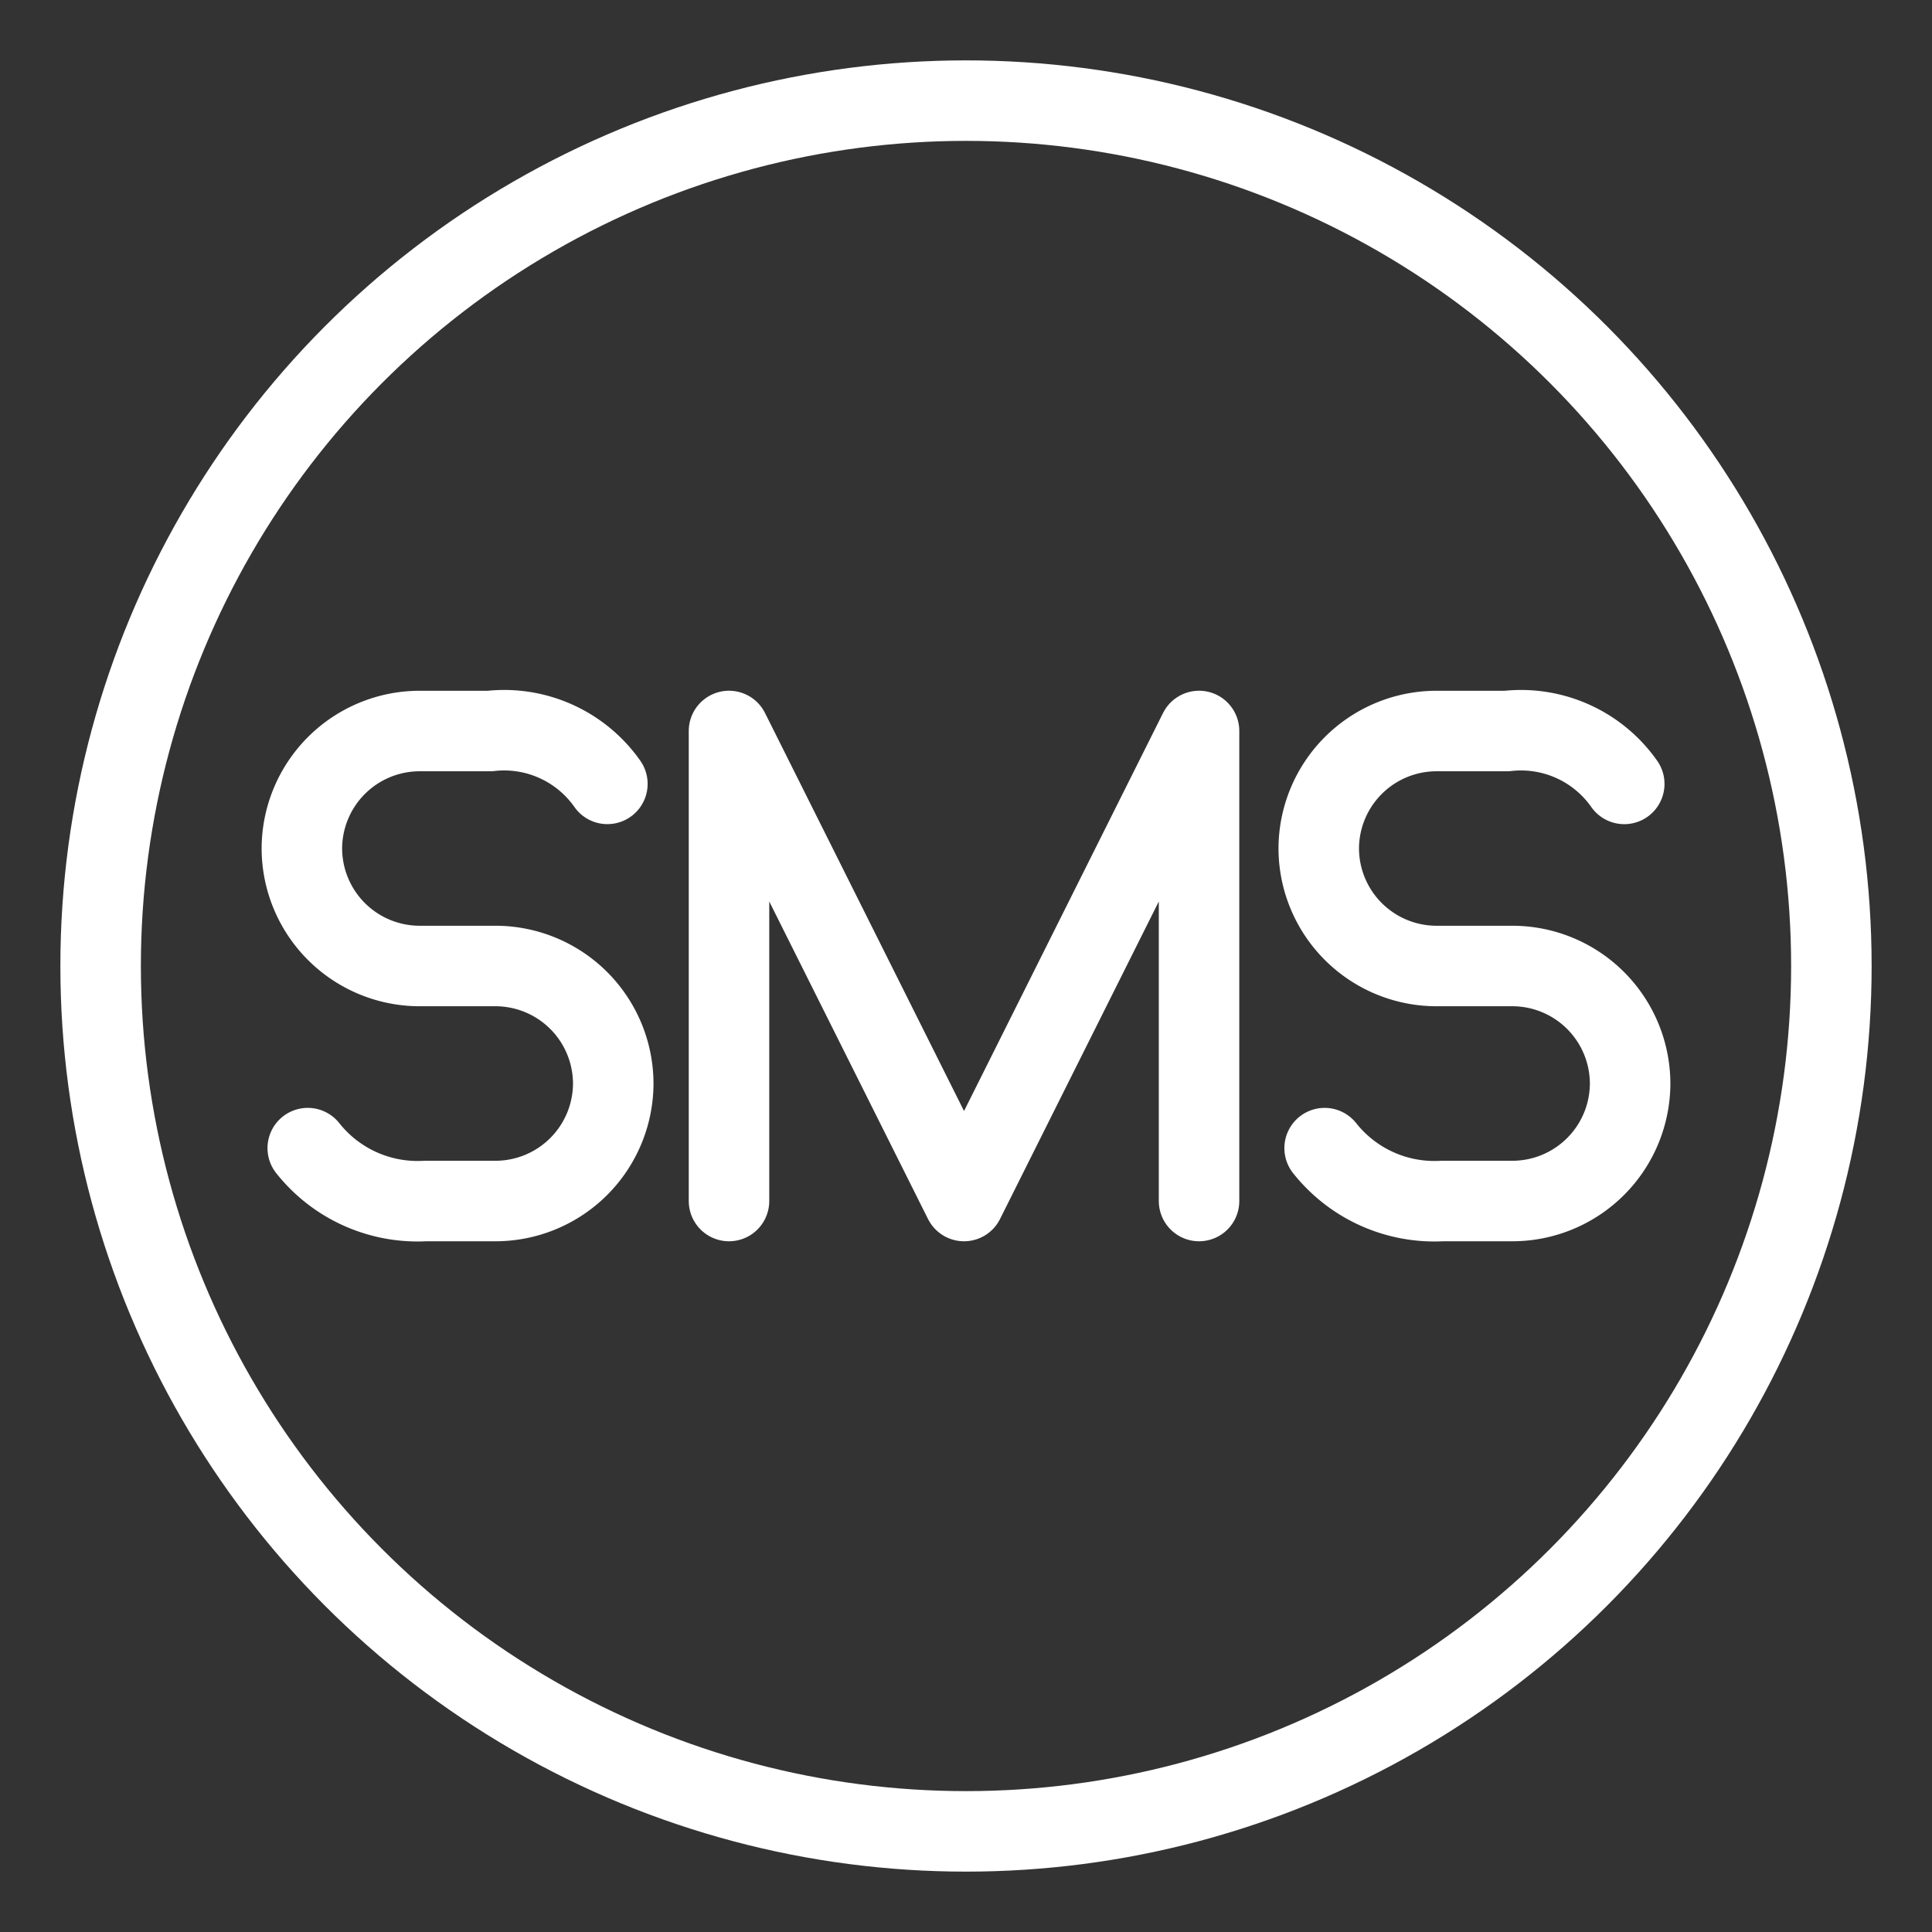 <svg xmlns="http://www.w3.org/2000/svg" viewBox="0 0 48 48"><rect x="0" y="0" width="48" height="48" fill="#333333" stroke="none"/><defs><style>.a{stroke-width:2px;stroke-width:2px;fill:none;stroke:#fff;stroke-linecap:round;stroke-linejoin:round;}</style></defs><path class="a" d="M7.646,28.525a3.48,3.48,0,0,0,2.919,1.314h1.752a2.928,2.928,0,0,0,2.919-2.919h0A2.928,2.928,0,0,0,12.317,24H10.419A2.928,2.928,0,0,1,7.5,21.081h0a2.928,2.928,0,0,1,2.919-2.919H12.171A3.134,3.134,0,0,1,15.09,19.475"/><path class="a" d="M18.112,29.839V18.161l5.839,11.678,5.839-11.678V29.839"/><path class="a" d="M32.91,28.525a3.48,3.48,0,0,0,2.919,1.314h1.752A2.928,2.928,0,0,0,40.5,26.919h0A2.928,2.928,0,0,0,37.581,24H35.683a2.928,2.928,0,0,1-2.919-2.919h0a2.928,2.928,0,0,1,2.919-2.919h1.752a3.134,3.134,0,0,1,2.919,1.314"/><circle class="a" cx="24" cy="24" r="21.5"/></svg>